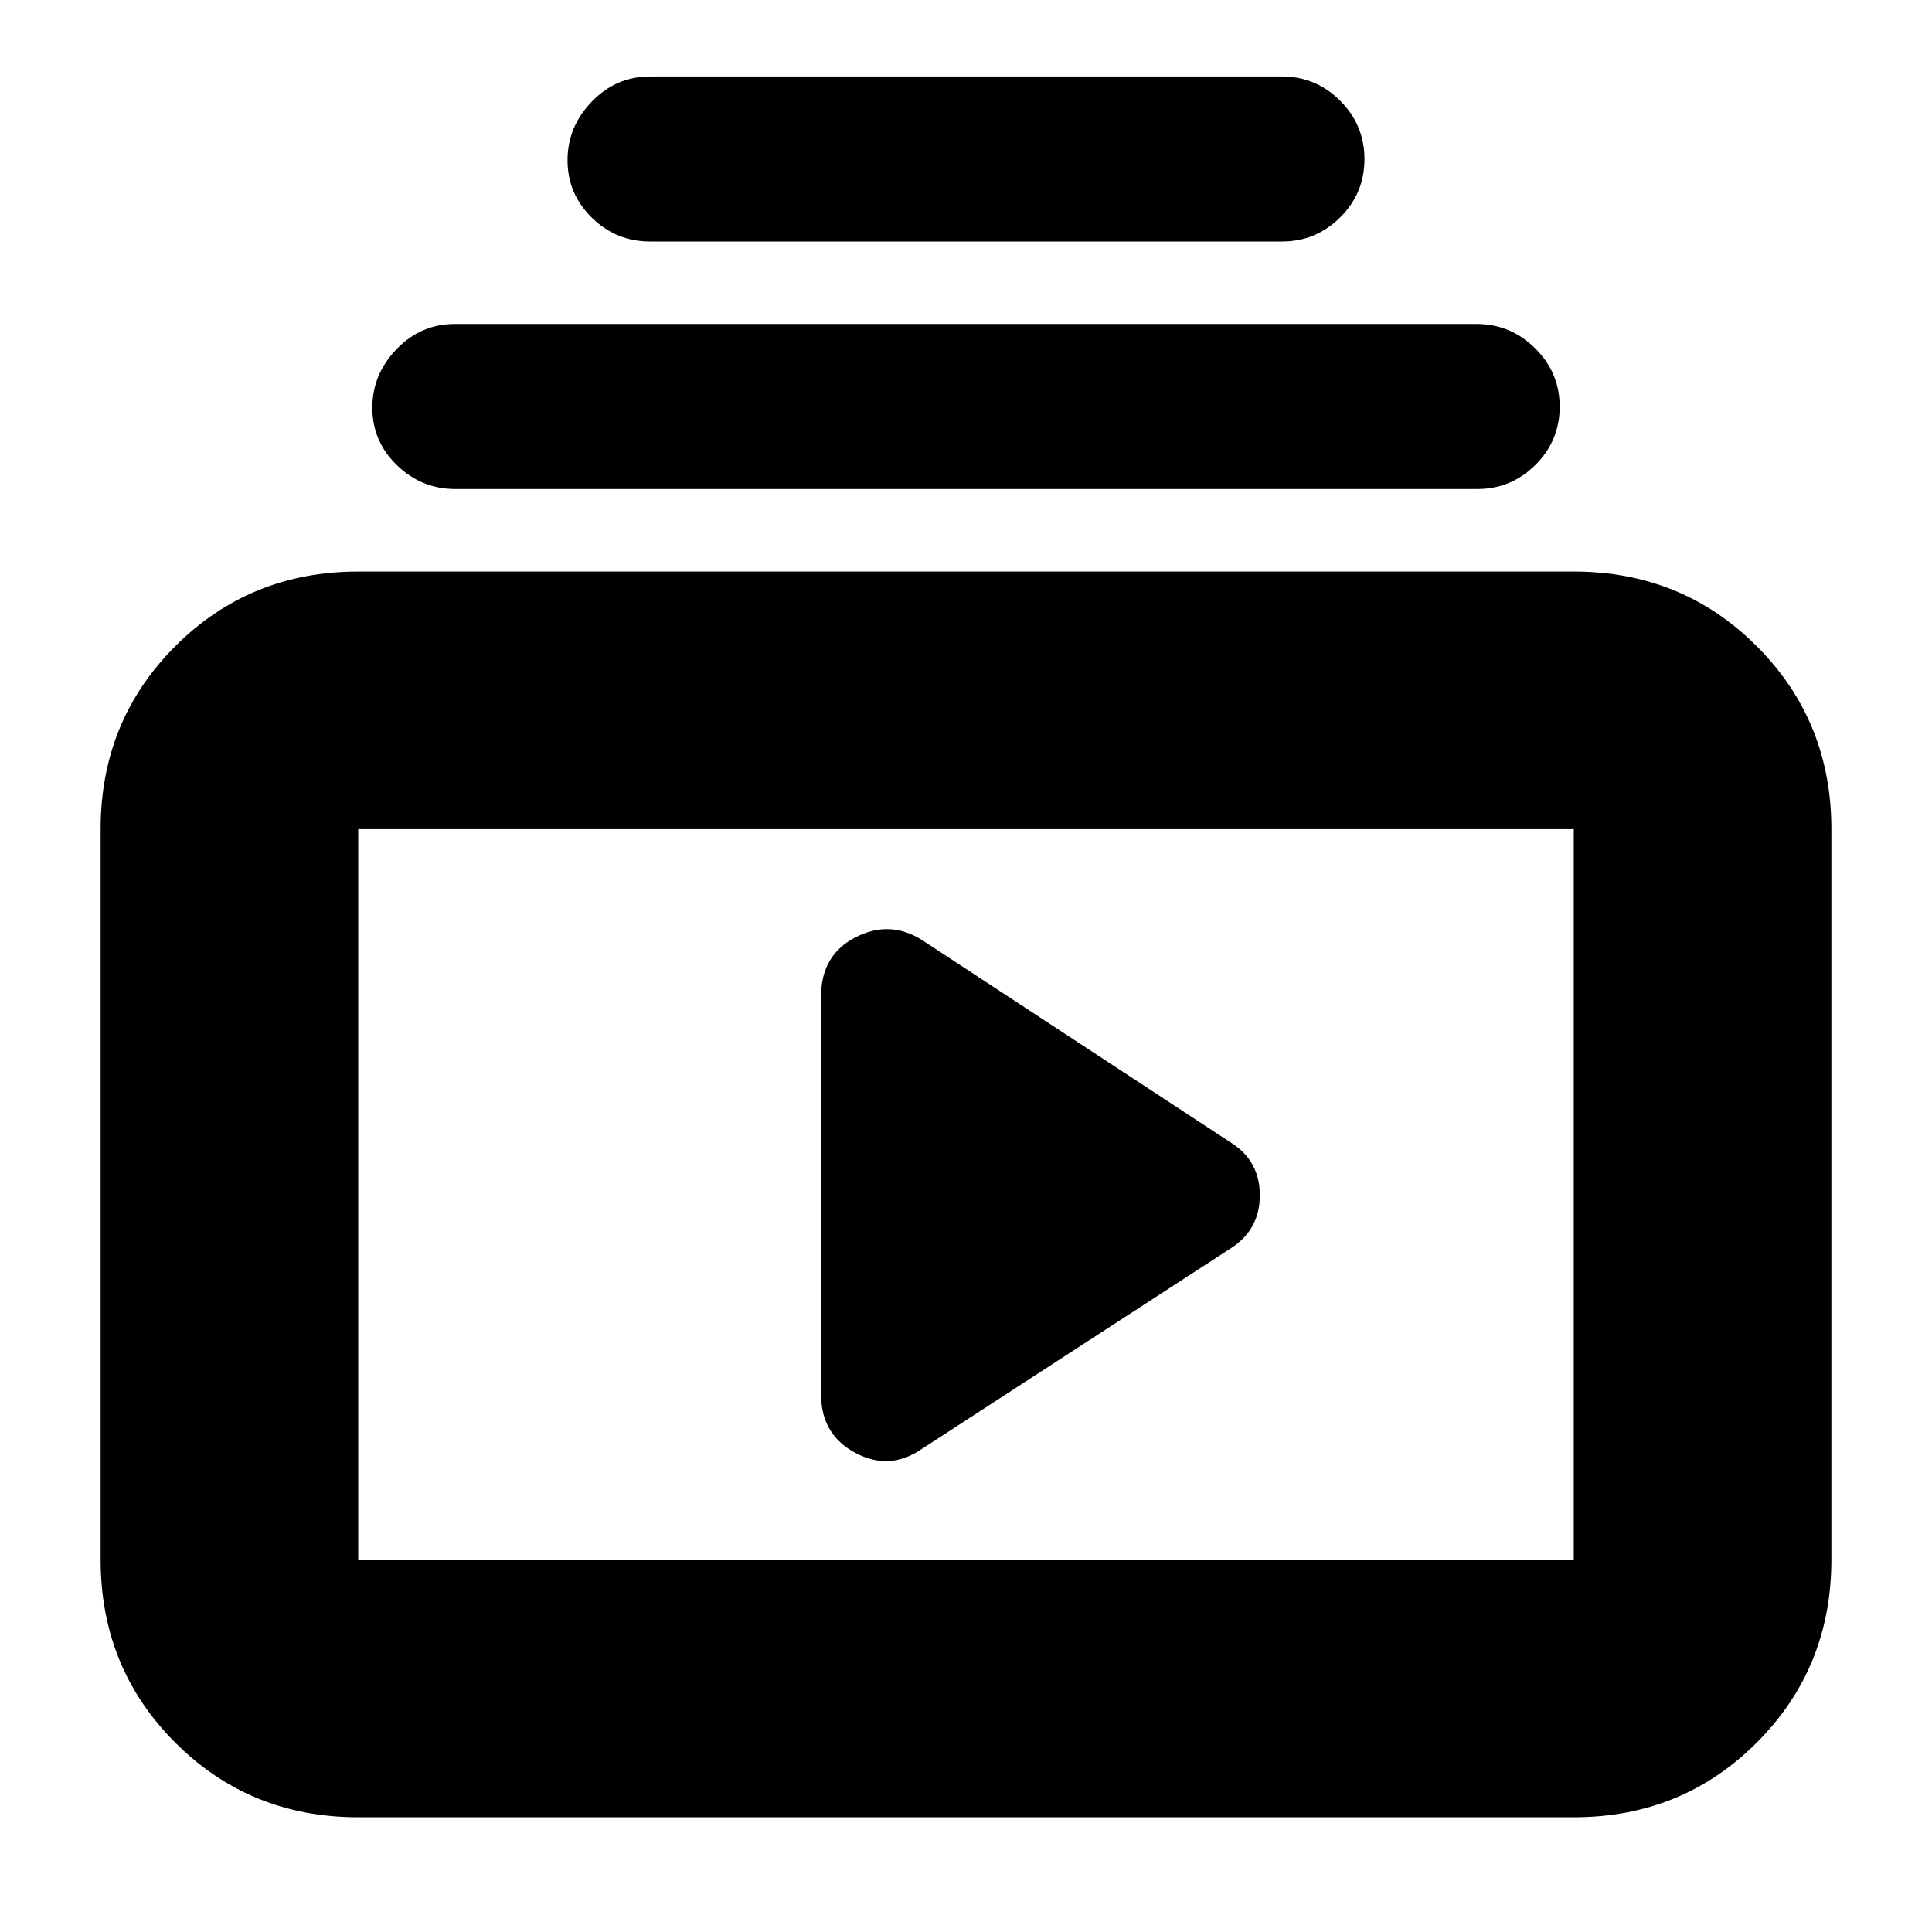 <svg xmlns="http://www.w3.org/2000/svg" height="20" viewBox="0 -960 960 960" width="20"><path d="M178-57q-53.82 0-90.91-37.09Q50-131.18 50-185v-363q0-53.83 37.09-90.91Q124.18-676 178-676h604q53.83 0 90.91 37.09Q910-601.83 910-548v363q0 53.82-37.09 90.91Q835.83-57 782-57H178Zm0-128h604v-363H178v363Zm280-55 154-100q14-9.21 14-26.11Q626-383 612-392L458-493q-16-10-33-1.22-17 8.79-17 29.22v198q0 19.83 17 28.91 17 9.09 33-1.91ZM226.29-717q-16.89 0-29.09-11.87t-12.2-28.5q0-16.63 12.04-29.13 12.05-12.5 28.94-12.5h507.73q16.89 0 29.09 12.07t12.2 29Q775-741 762.96-729q-12.05 12-28.94 12H226.29ZM323-840q-16.9 0-28.95-11.87T282-880.37q0-16.63 12.05-29.13T323-922h314q16.9 0 28.95 12.07t12.05 29Q678-864 665.95-852T637-840H323ZM178-185v-363 363Z"/></svg>